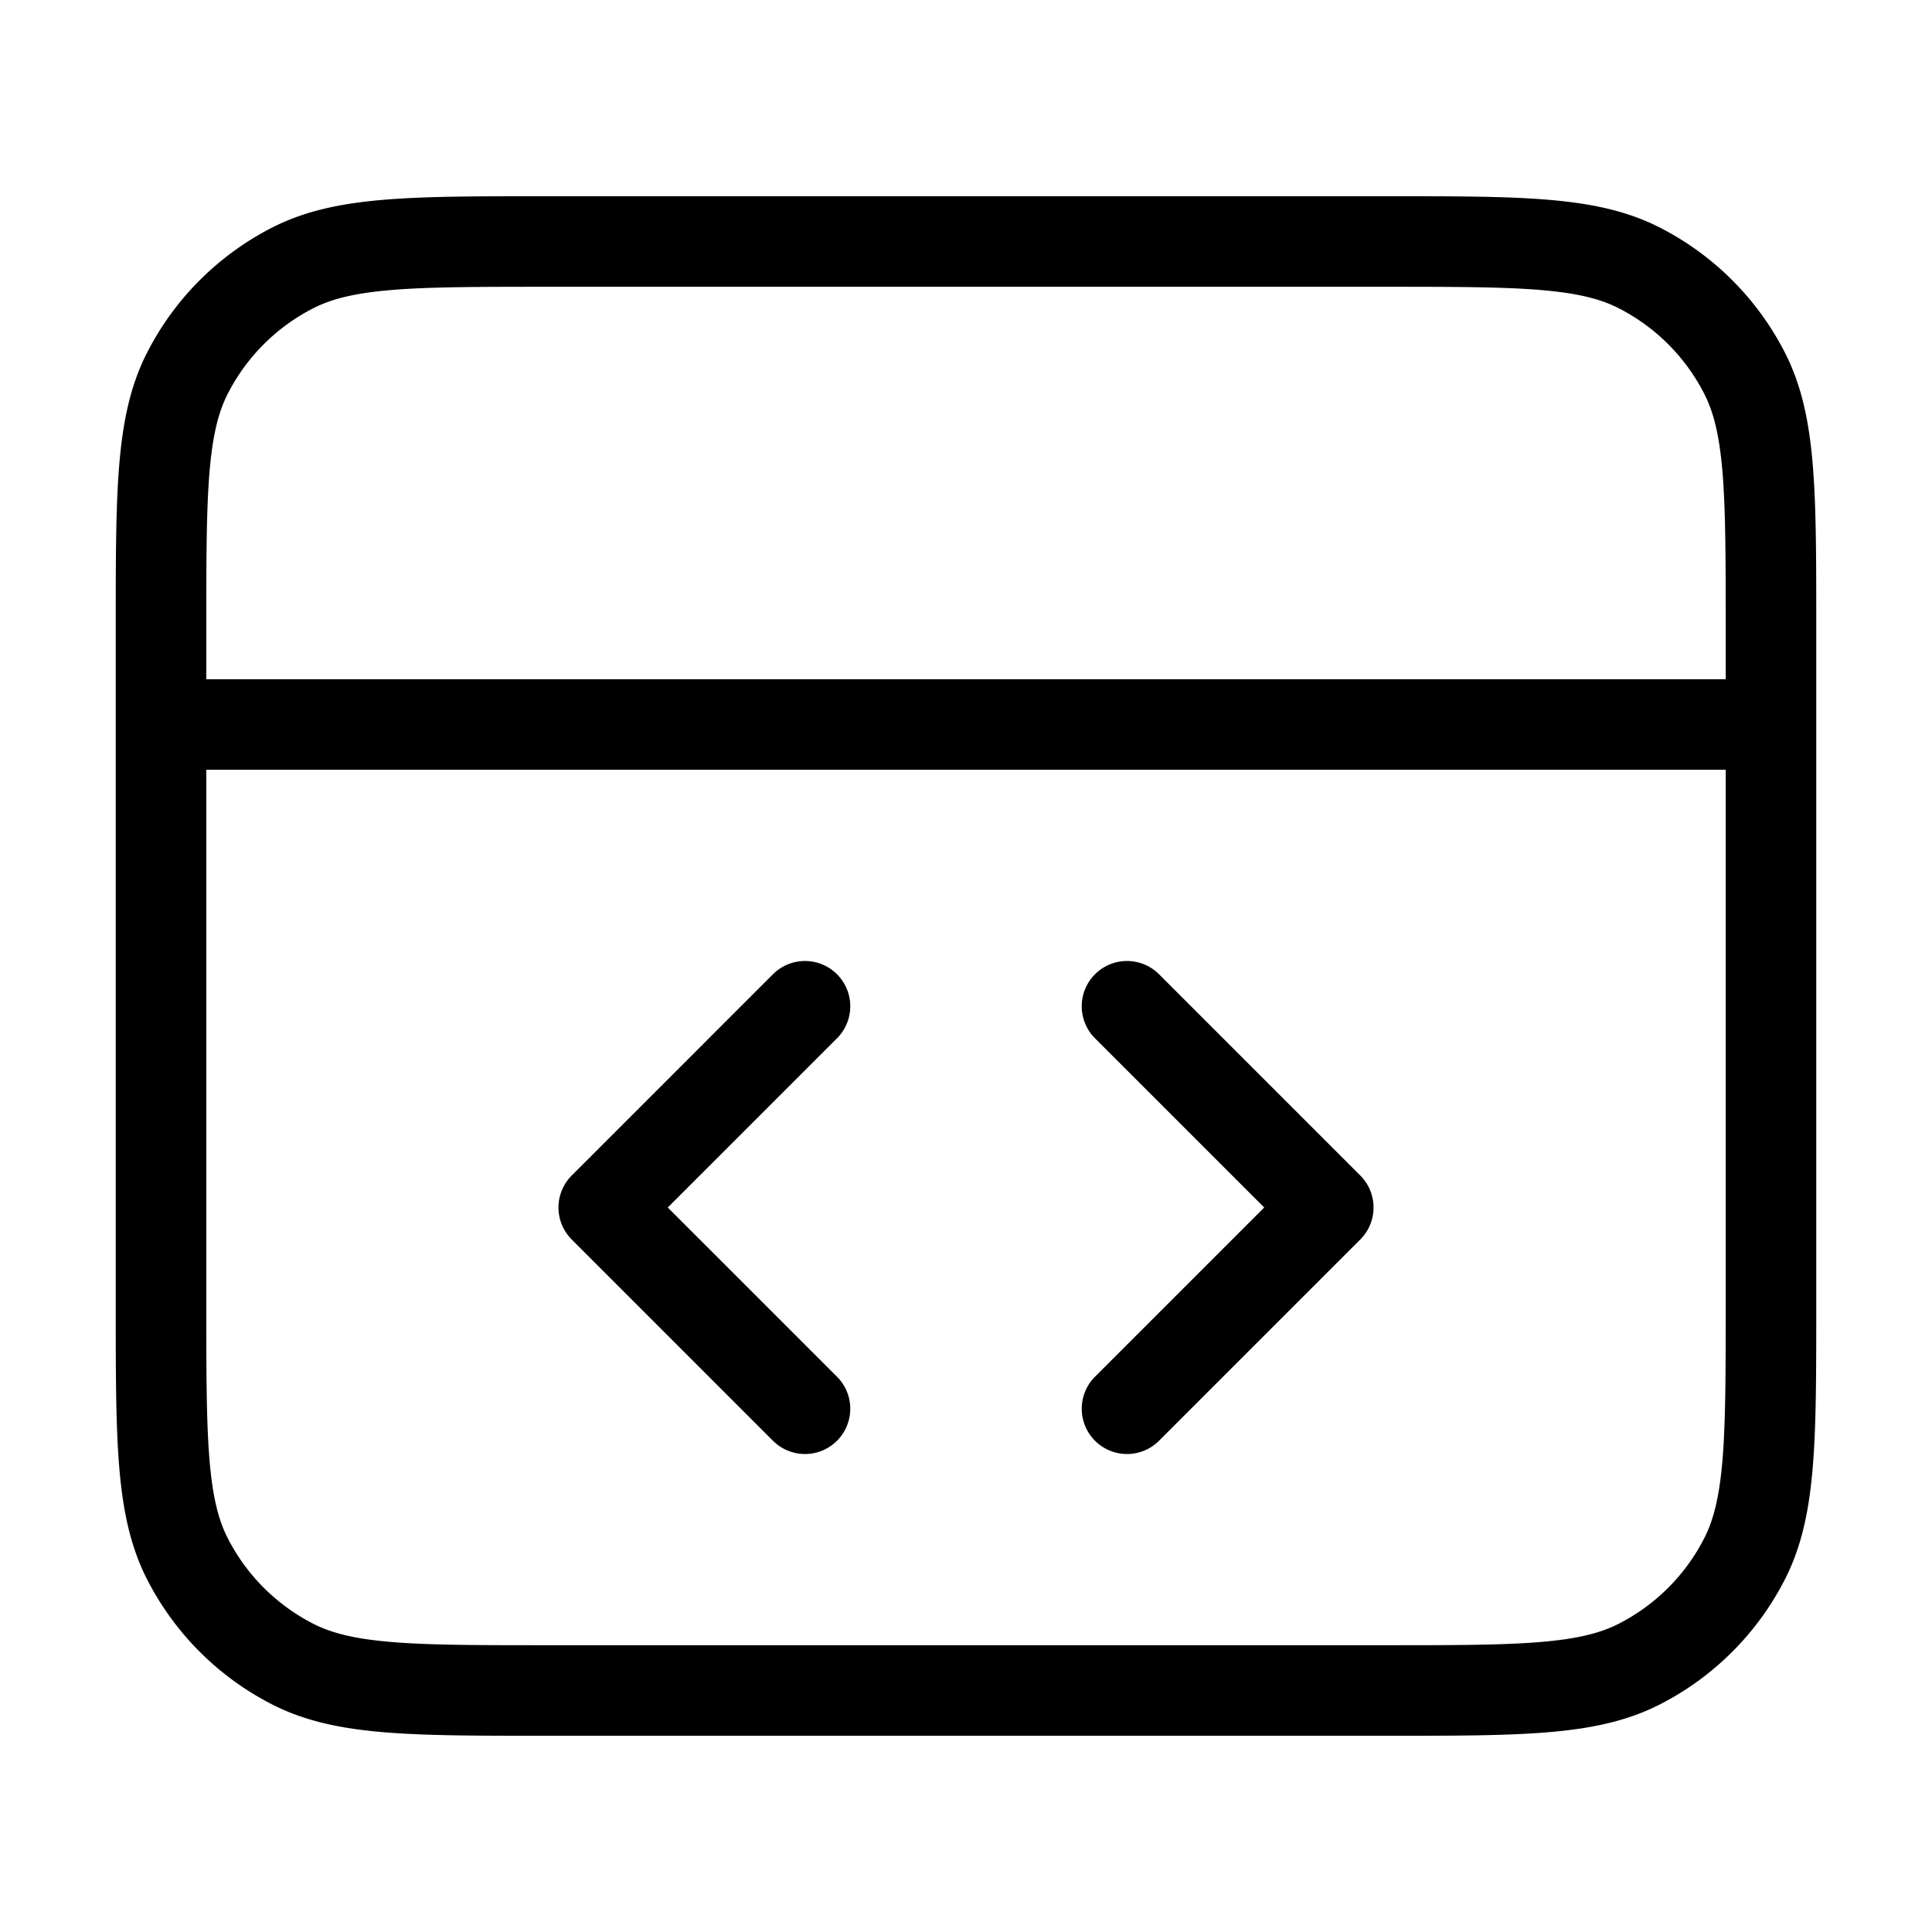 <svg xmlns="http://www.w3.org/2000/svg" width="32" height="32" fill="none" viewBox="0 0 32 32">
  <path stroke="currentColor" stroke-linecap="round" stroke-linejoin="round" stroke-width="1.5" d="M29.333 12H2.667m16 11.333L22 20l-3.333-3.333m-5.334 0L10 20l3.333 3.333M2.667 10.4v11.2c0 2.24 0 3.36.436 4.216a4 4 0 0 0 1.748 1.748C5.706 28 6.826 28 9.067 28h13.866c2.24 0 3.36 0 4.216-.436a4 4 0 0 0 1.748-1.748c.436-.856.436-1.976.436-4.216V10.4c0-2.24 0-3.36-.436-4.216a4 4 0 0 0-1.748-1.748C26.294 4 25.174 4 22.933 4H9.067c-2.24 0-3.36 0-4.216.436a4 4 0 0 0-1.748 1.748c-.436.856-.436 1.976-.436 4.216Z"/>
</svg>
